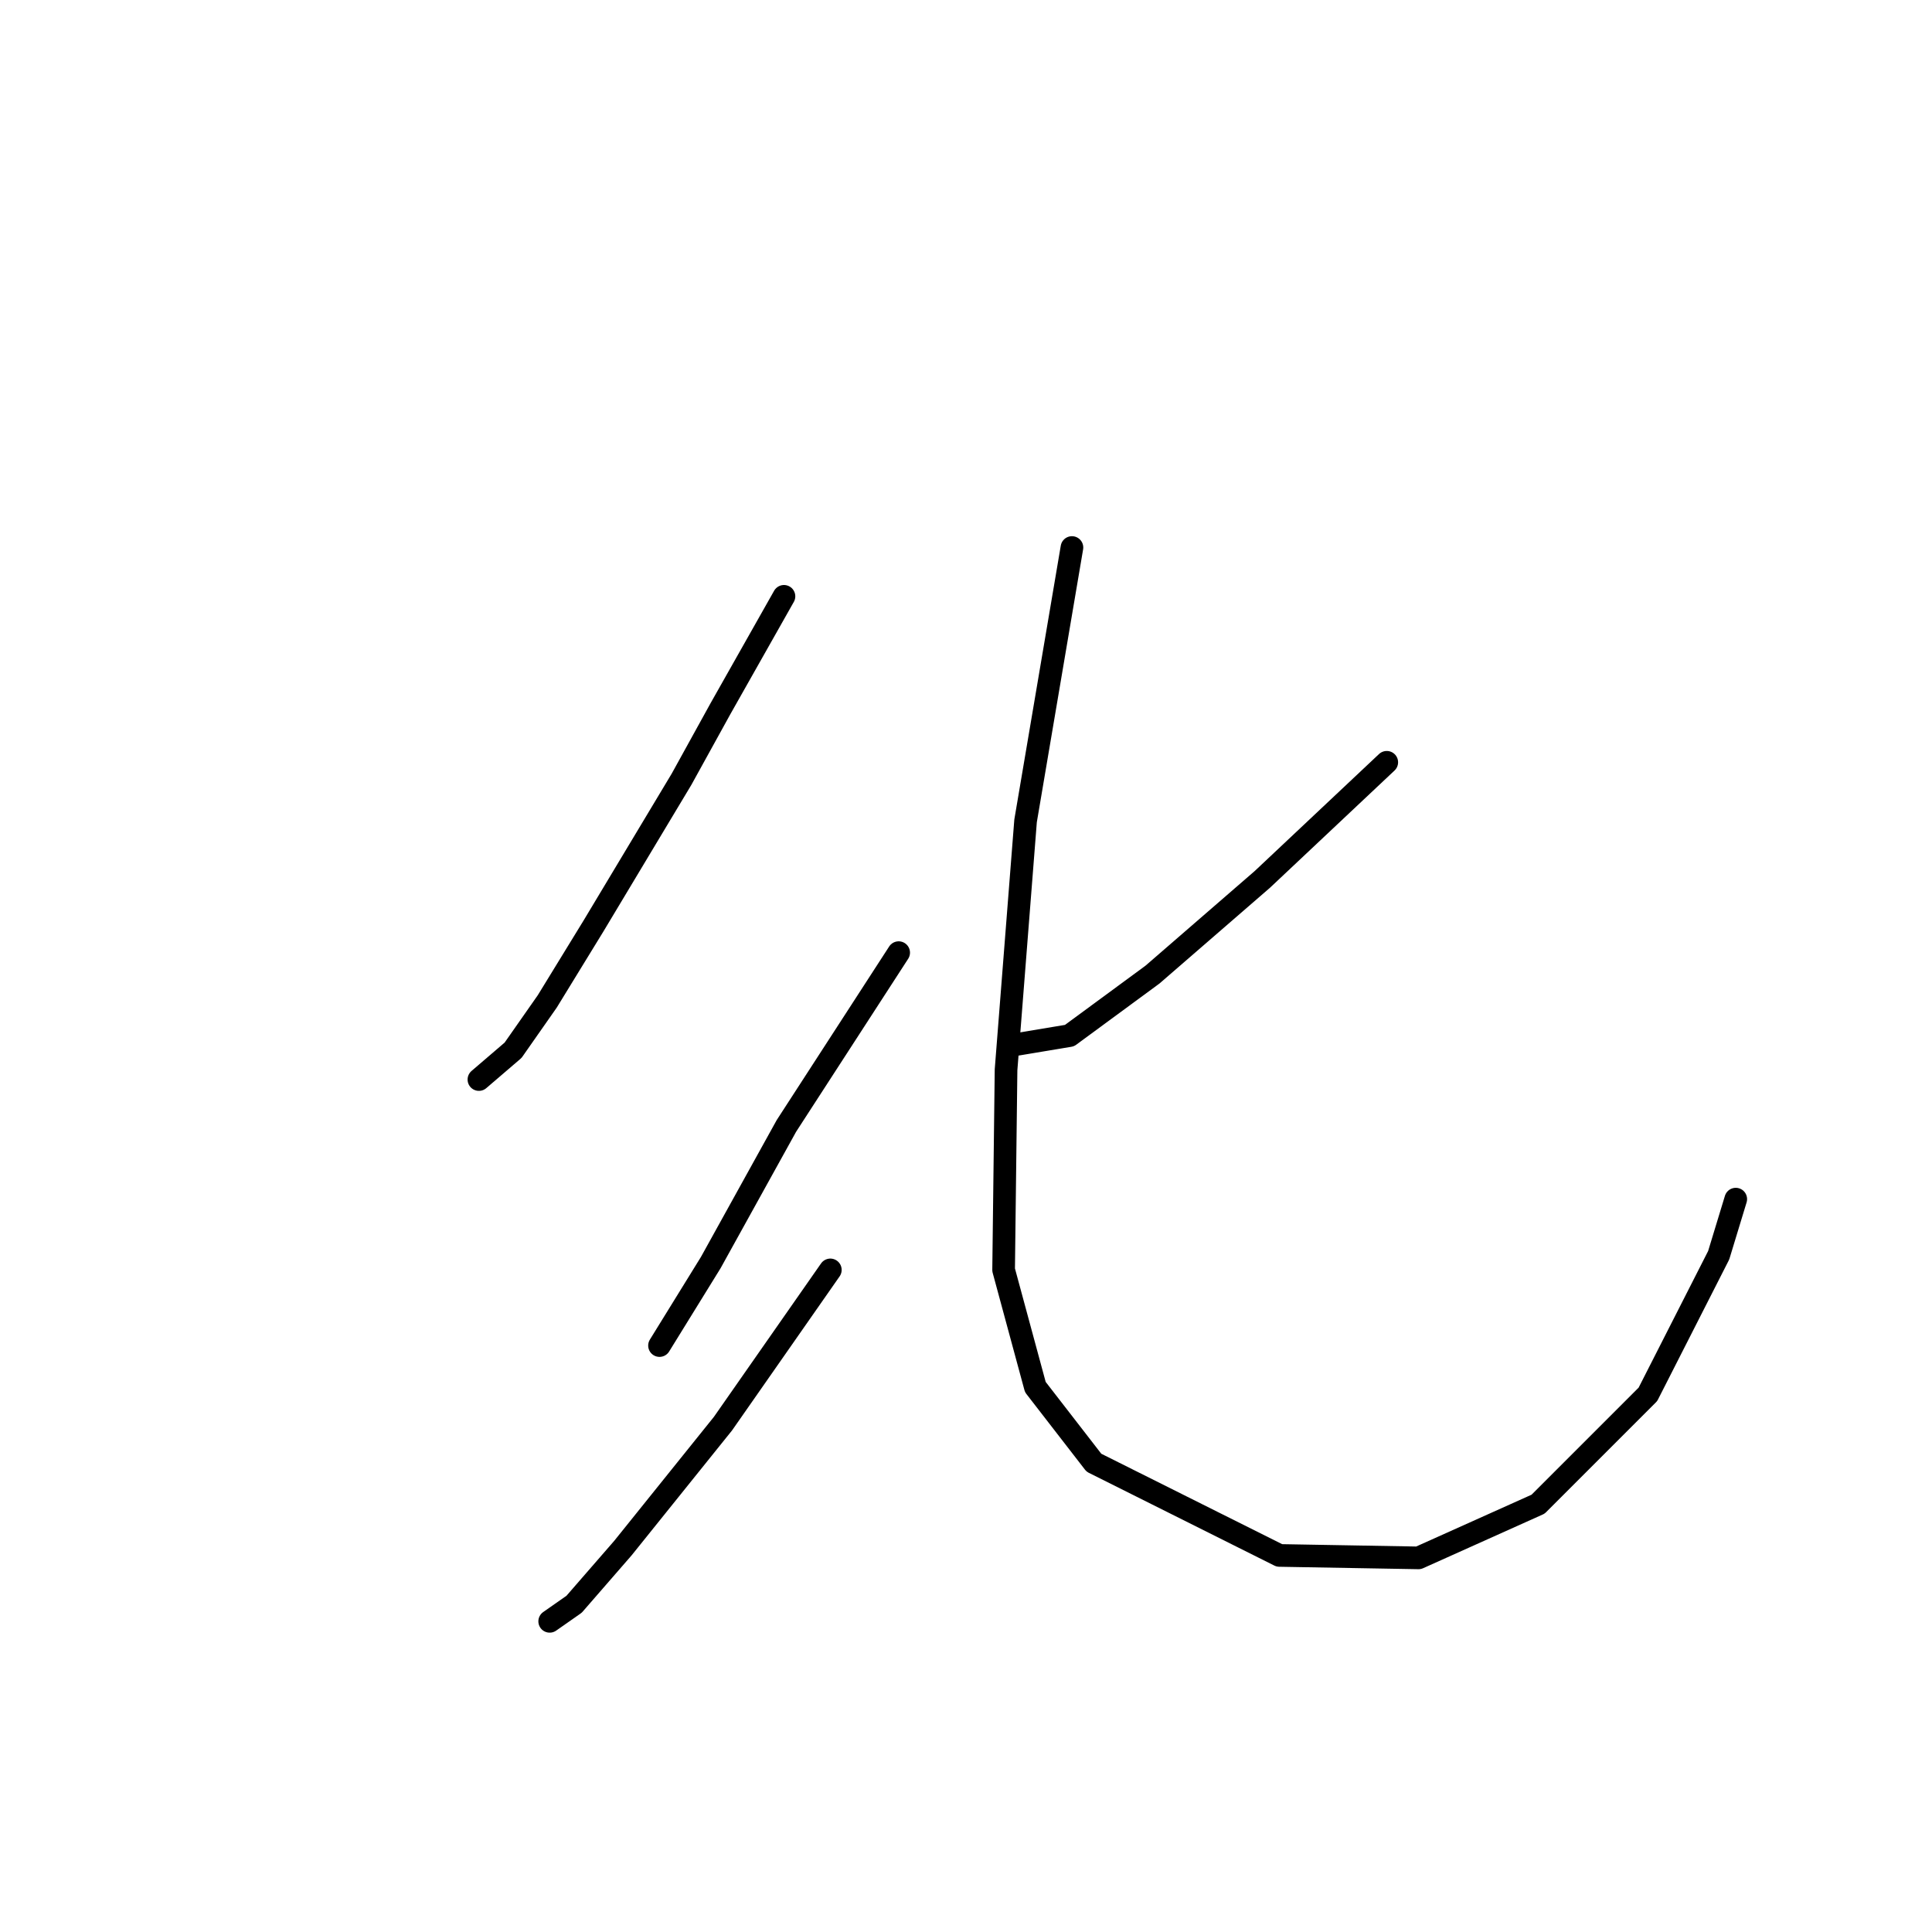<?xml version="1.0" standalone="no"?>
    <svg width="256" height="256" xmlns="http://www.w3.org/2000/svg" version="1.1">
    <polyline stroke="black" stroke-width="3" stroke-linecap="round" fill="transparent" stroke-linejoin="round" points="103.88 79.017 95.472 93.892 90.298 103.27 78.657 122.673 72.512 132.697 67.985 139.165 63.458 143.046 63.458 143.046 " />
        <polyline stroke="black" stroke-width="3" stroke-linecap="round" fill="transparent" stroke-linejoin="round" points="119.079 126.23 104.203 149.19 94.179 167.299 87.388 178.294 87.388 178.294 " />
        <polyline stroke="black" stroke-width="3" stroke-linecap="round" fill="transparent" stroke-linejoin="round" points="110.024 168.269 95.796 188.642 82.537 205.134 76.07 212.572 72.836 214.835 72.836 214.835 " />
        <polyline stroke="black" stroke-width="3" stroke-linecap="round" fill="transparent" stroke-linejoin="round" points="183.754 101.007 167.262 116.529 152.71 129.14 141.715 137.225 133.954 138.518 133.954 138.518 " />
        <polyline stroke="black" stroke-width="3" stroke-linecap="round" fill="transparent" stroke-linejoin="round" points="142.038 72.549 135.894 108.768 133.307 141.752 132.984 168.269 137.188 183.791 144.949 193.816 169.525 206.104 187.958 206.427 203.803 199.313 218.355 184.761 227.733 166.329 229.997 158.891 229.997 158.891 " />
        </svg>